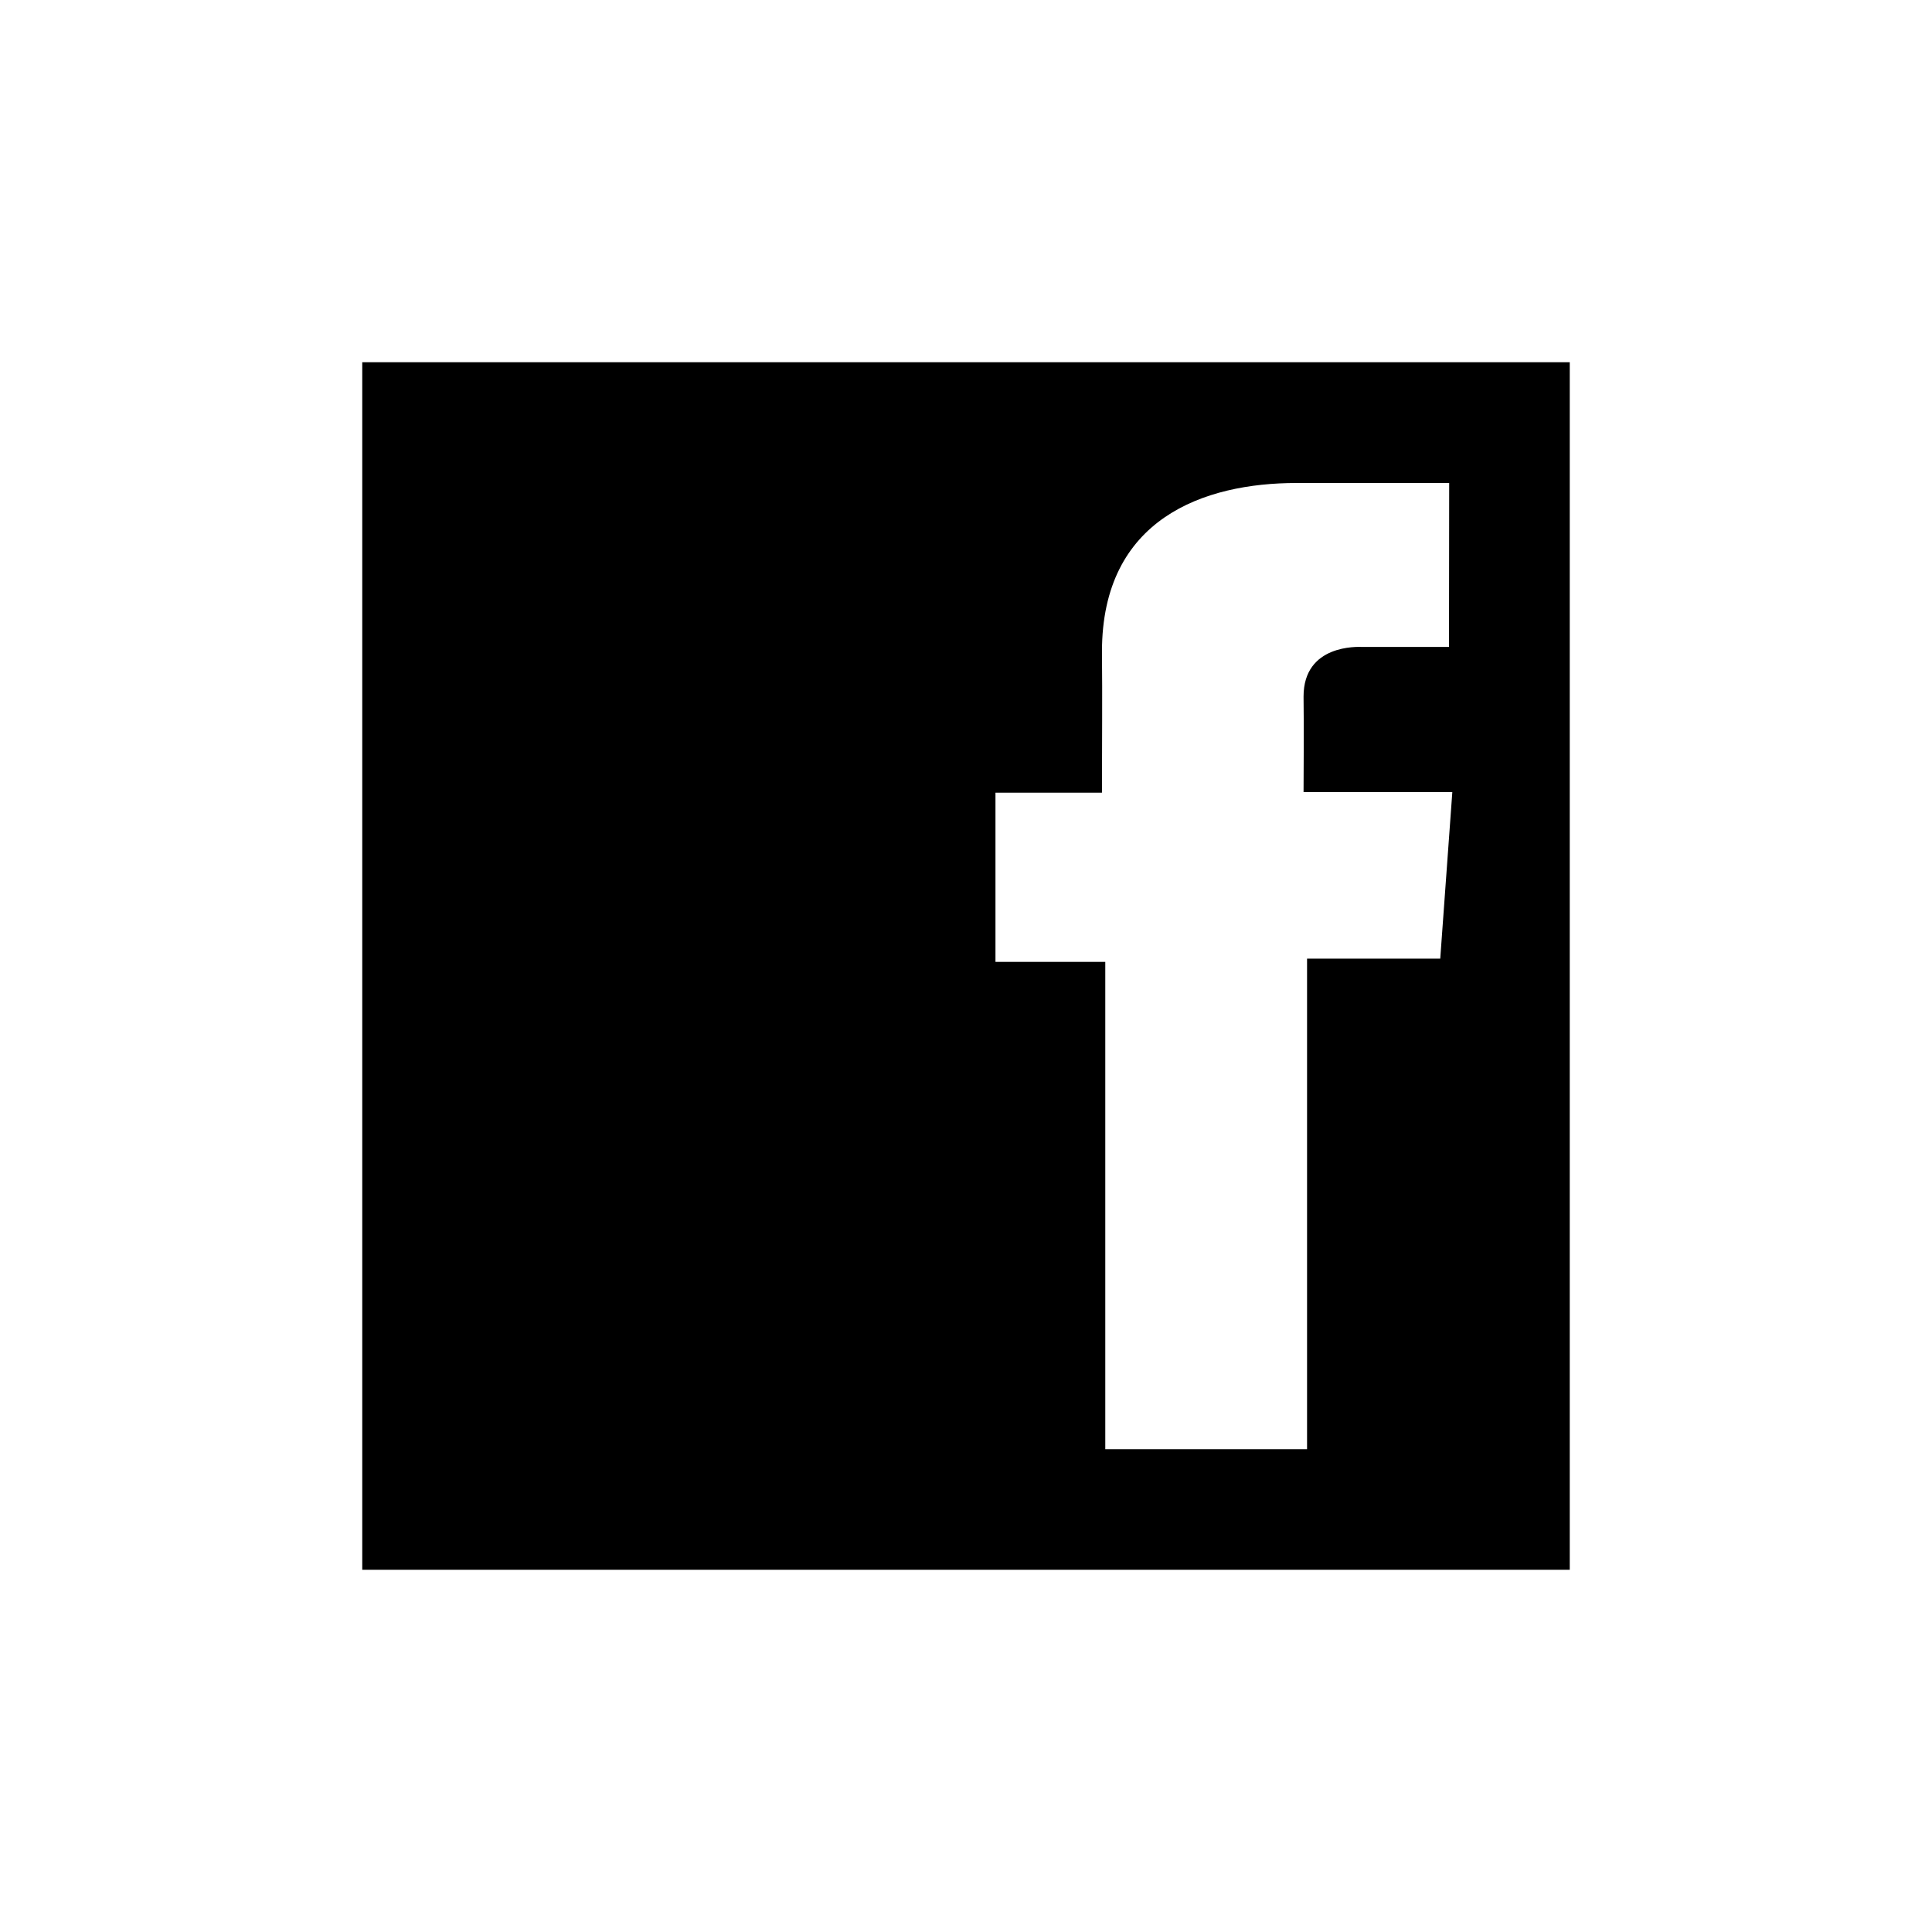 <?xml version="1.0" encoding="utf-8"?>
<!-- Generator: Adobe Illustrator 17.0.2, SVG Export Plug-In . SVG Version: 6.00 Build 0)  -->
<!DOCTYPE svg PUBLIC "-//W3C//DTD SVG 1.1//EN" "http://www.w3.org/Graphics/SVG/1.1/DTD/svg11.dtd">
<svg version="1.1" id="Layer_1" xmlns="http://www.w3.org/2000/svg" xmlns:xlink="http://www.w3.org/1999/xlink" x="0px" y="0px"
	 width="32px" height="32px" viewBox="0 0 32 32" enable-background="new 0 0 32 32" xml:space="preserve">
<path d="M6,6v20h20V6H6z M23.855,15.878h-2.206v8.125h-3.342v-8.071h-1.819v-2.803h1.764c0-0.829,0.008-1.566,0-2.335
	C18.252,8.585,19.948,8,21.473,8C22.498,8,24,8,24,8v0h0.003L24,10.715c-0.216,0.001-1.012,0-1.446,0
	c-0.053,0-0.963-0.05-0.963,0.822c0.007,0.356,0,1.583,0,1.583h2.464L23.855,15.878z"/>
</svg>
